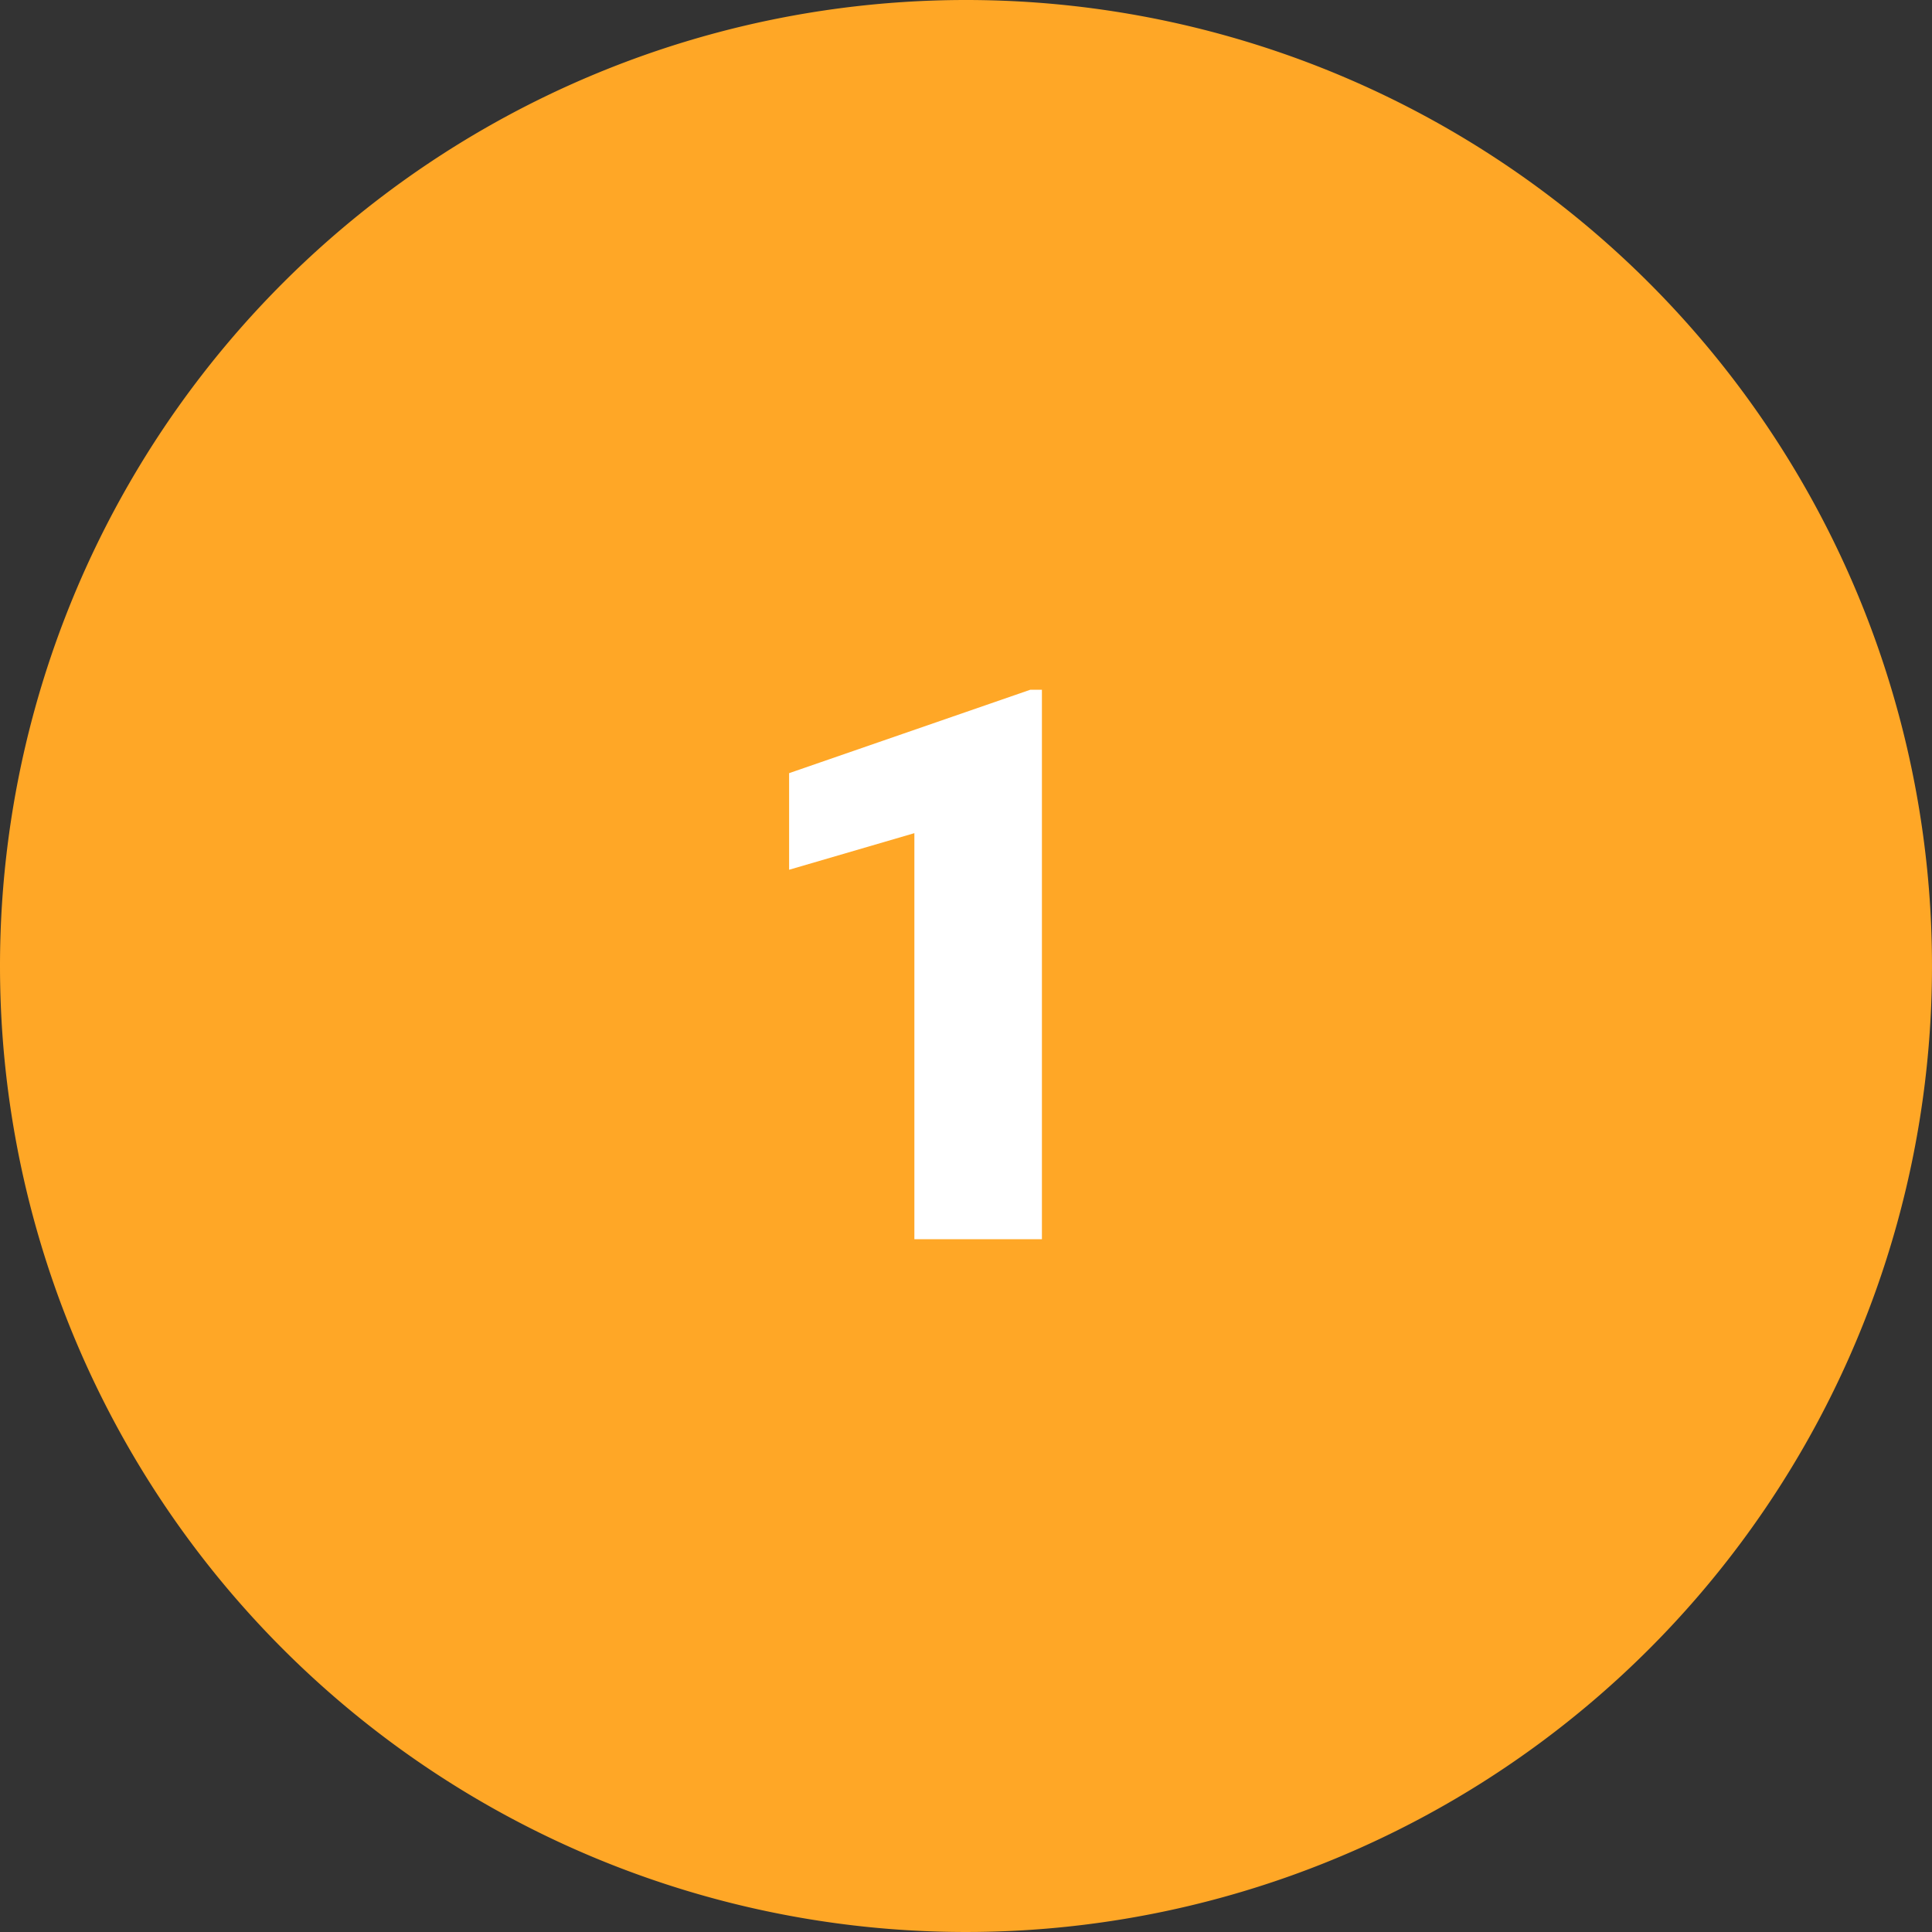 <svg id="Grupo_114650" data-name="Grupo 114650" xmlns="http://www.w3.org/2000/svg" width="75" height="75" viewBox="0 0 75 75">
  <rect x="0" y="0" width="75" height="75" fill="#333333" stroke="none"/>
  <g id="Grupo_114649" data-name="Grupo 114649">
    <path id="Trazado_99075" data-name="Trazado 99075" d="M37.5,0A37.5,37.5,0,1,1,0,37.5,37.5,37.5,0,0,1,37.5,0Z" fill="#ffa726"/>
  </g>
  <g id="Grupo_114647" data-name="Grupo 114647">
    <path id="Trazado_230312" data-name="Trazado 230312" d="M12.246,31H7.295V15.238L2.432,16.659v-3.75l9.36-3.237h.454Z" transform="translate(28.201 17.105)" fill="#fff"/>
  </g>
</svg>
